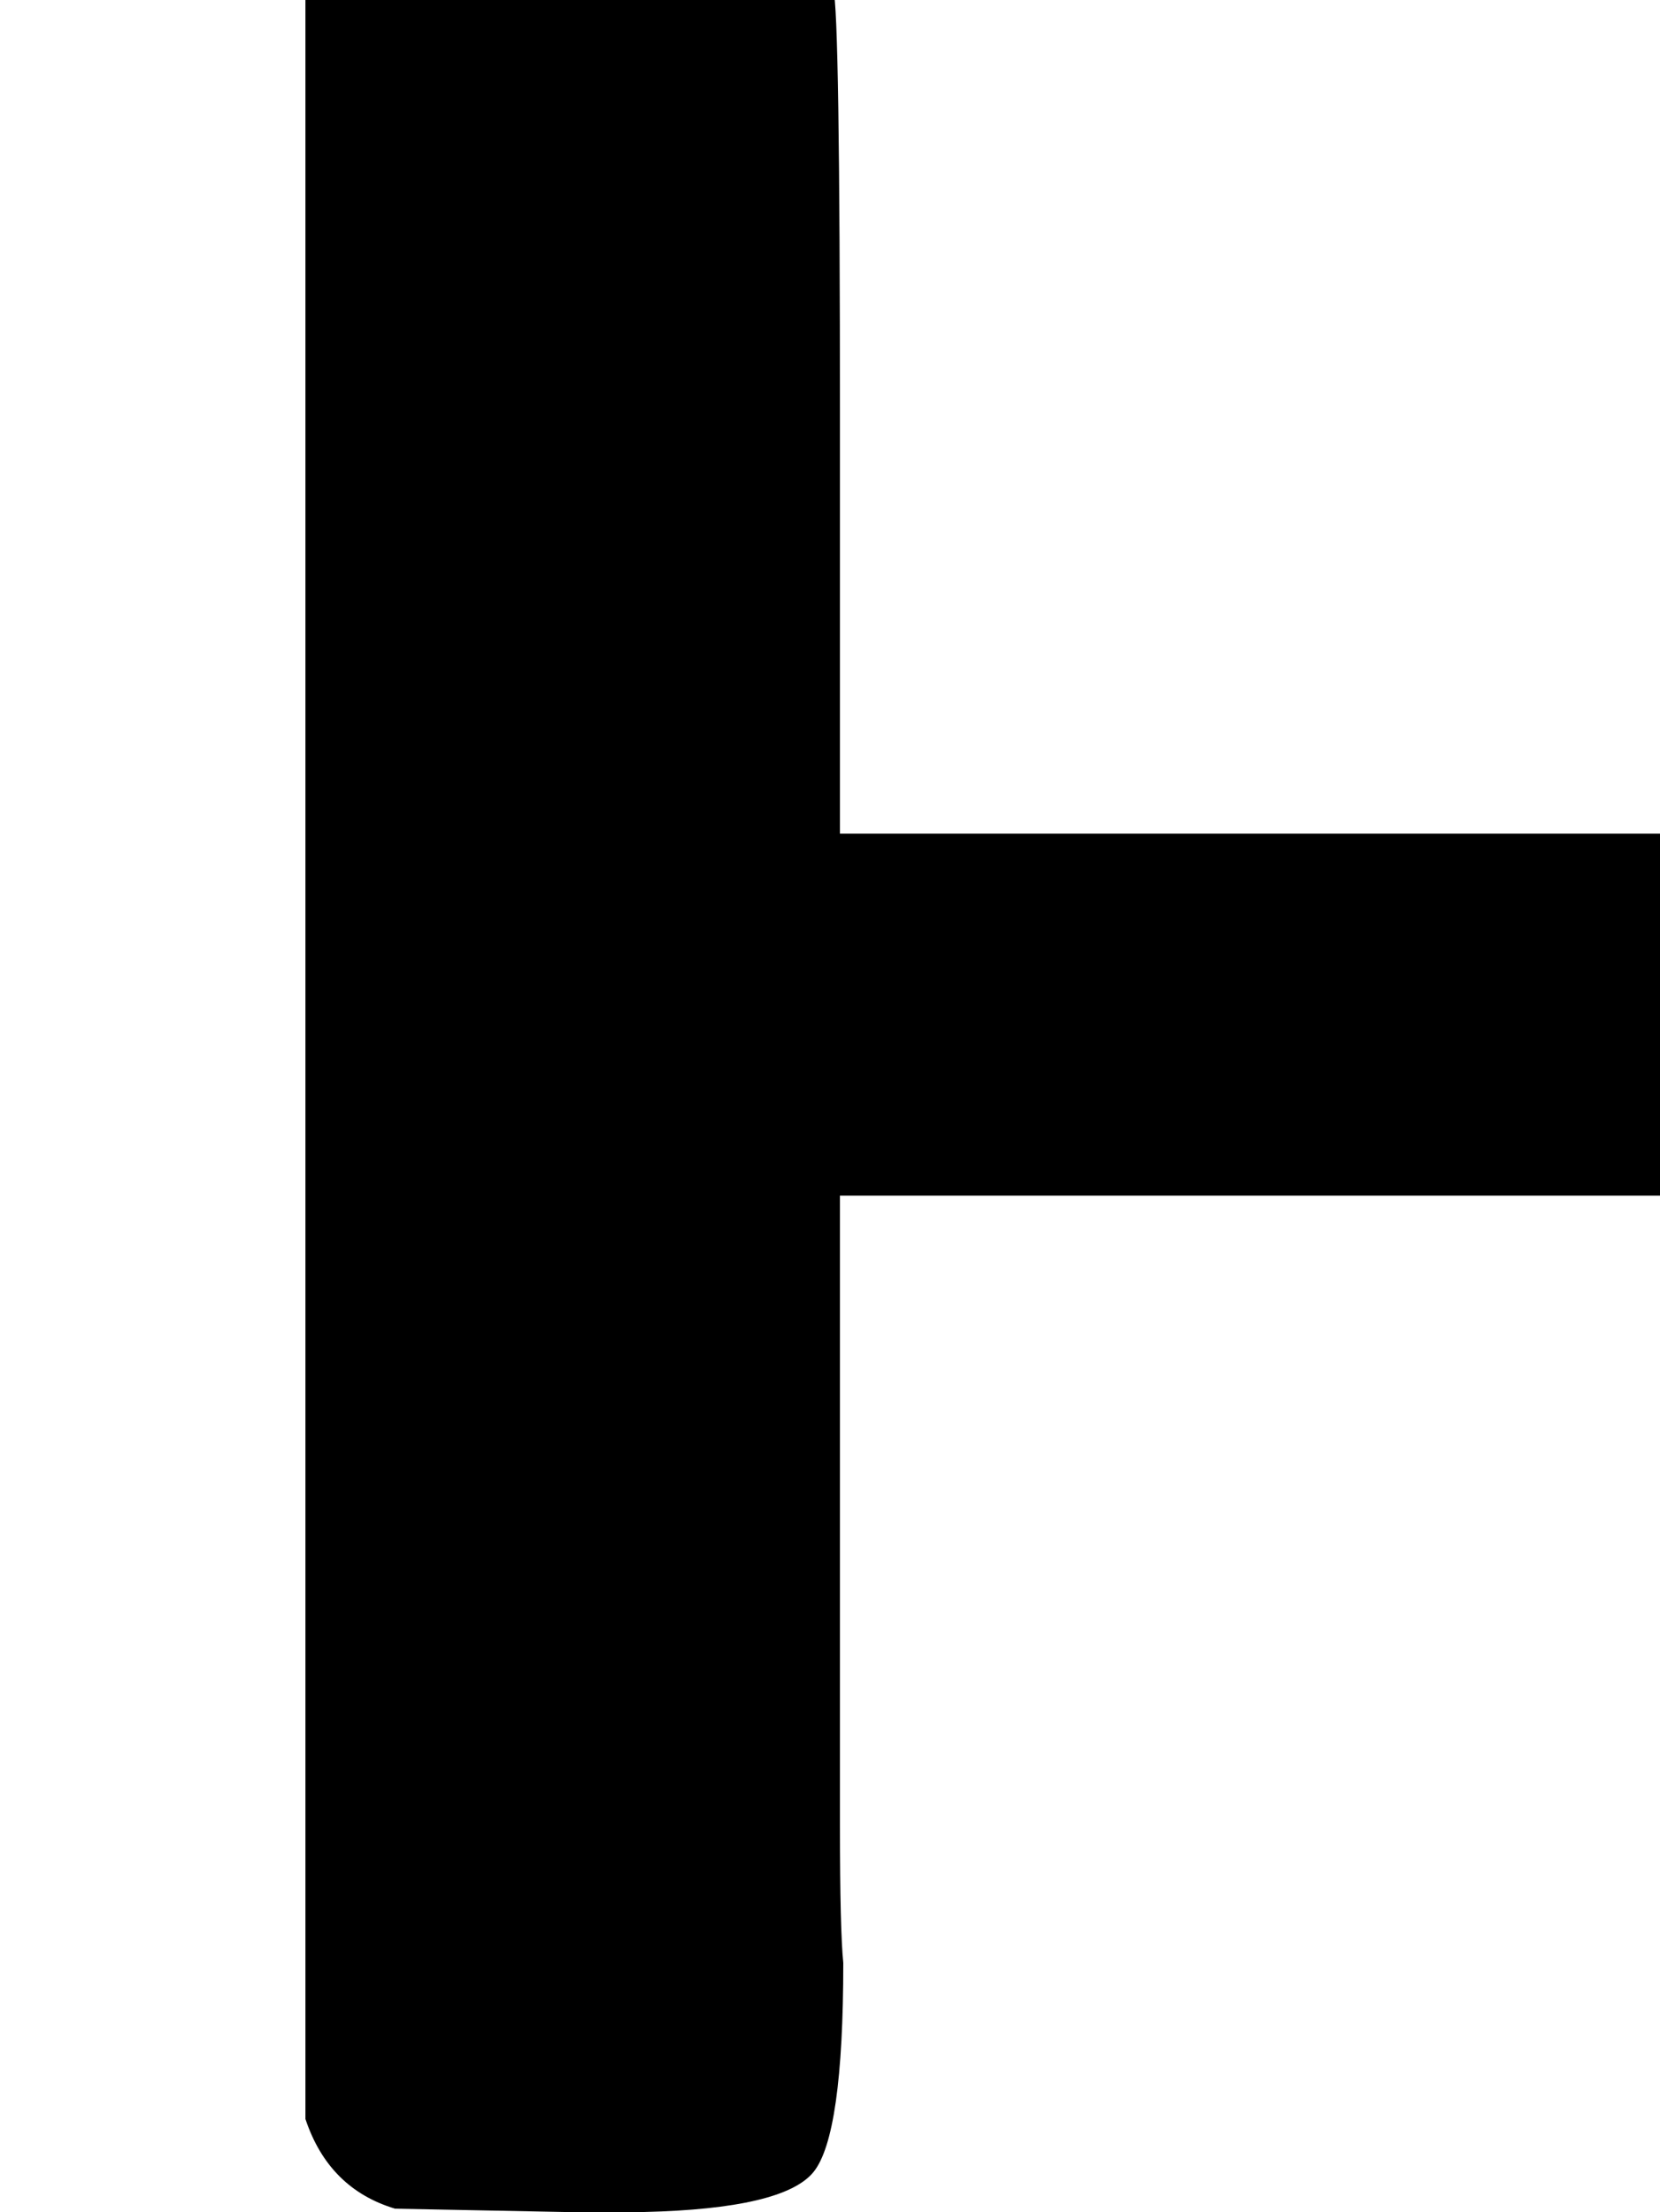 <svg xmlns="http://www.w3.org/2000/svg" role="img" focusable="false" viewBox="0 -666 500 666"
    xmlns:xlink="http://www.w3.org/1999/xlink" aria-hidden="true" style="vertical-align: 0px;">
    <defs>
        <path id="MJX-2-TEX-N-120283" d="M92 667Q101 694 143 694H172H198Q244 694 251 669Q253 663 253 539V415H540V539Q540 558 540 585T539 621Q539 673 550 683T611 694H621H646Q671 694 683 690T700 669Q702 663 702 347T700 25Q696 9 684 5T646 0H621H606Q560 0 550 11T539 76Q539 85 539 116T540 169V306H253V169Q253 147 253 116T254 75Q254 23 245 12T194 0H170L119 1Q99 7 92 28V667"></path>
    </defs>
    <g stroke="currentColor" fill="currentColor" stroke-width="0" transform="scale(1,-1)">
        <g data-mml-node="math">
            <g data-mml-node="mn">
                <use data-c="120283" xlink:href="#MJX-2-TEX-N-120283"></use>
            </g>
        </g>
    </g>
</svg>
